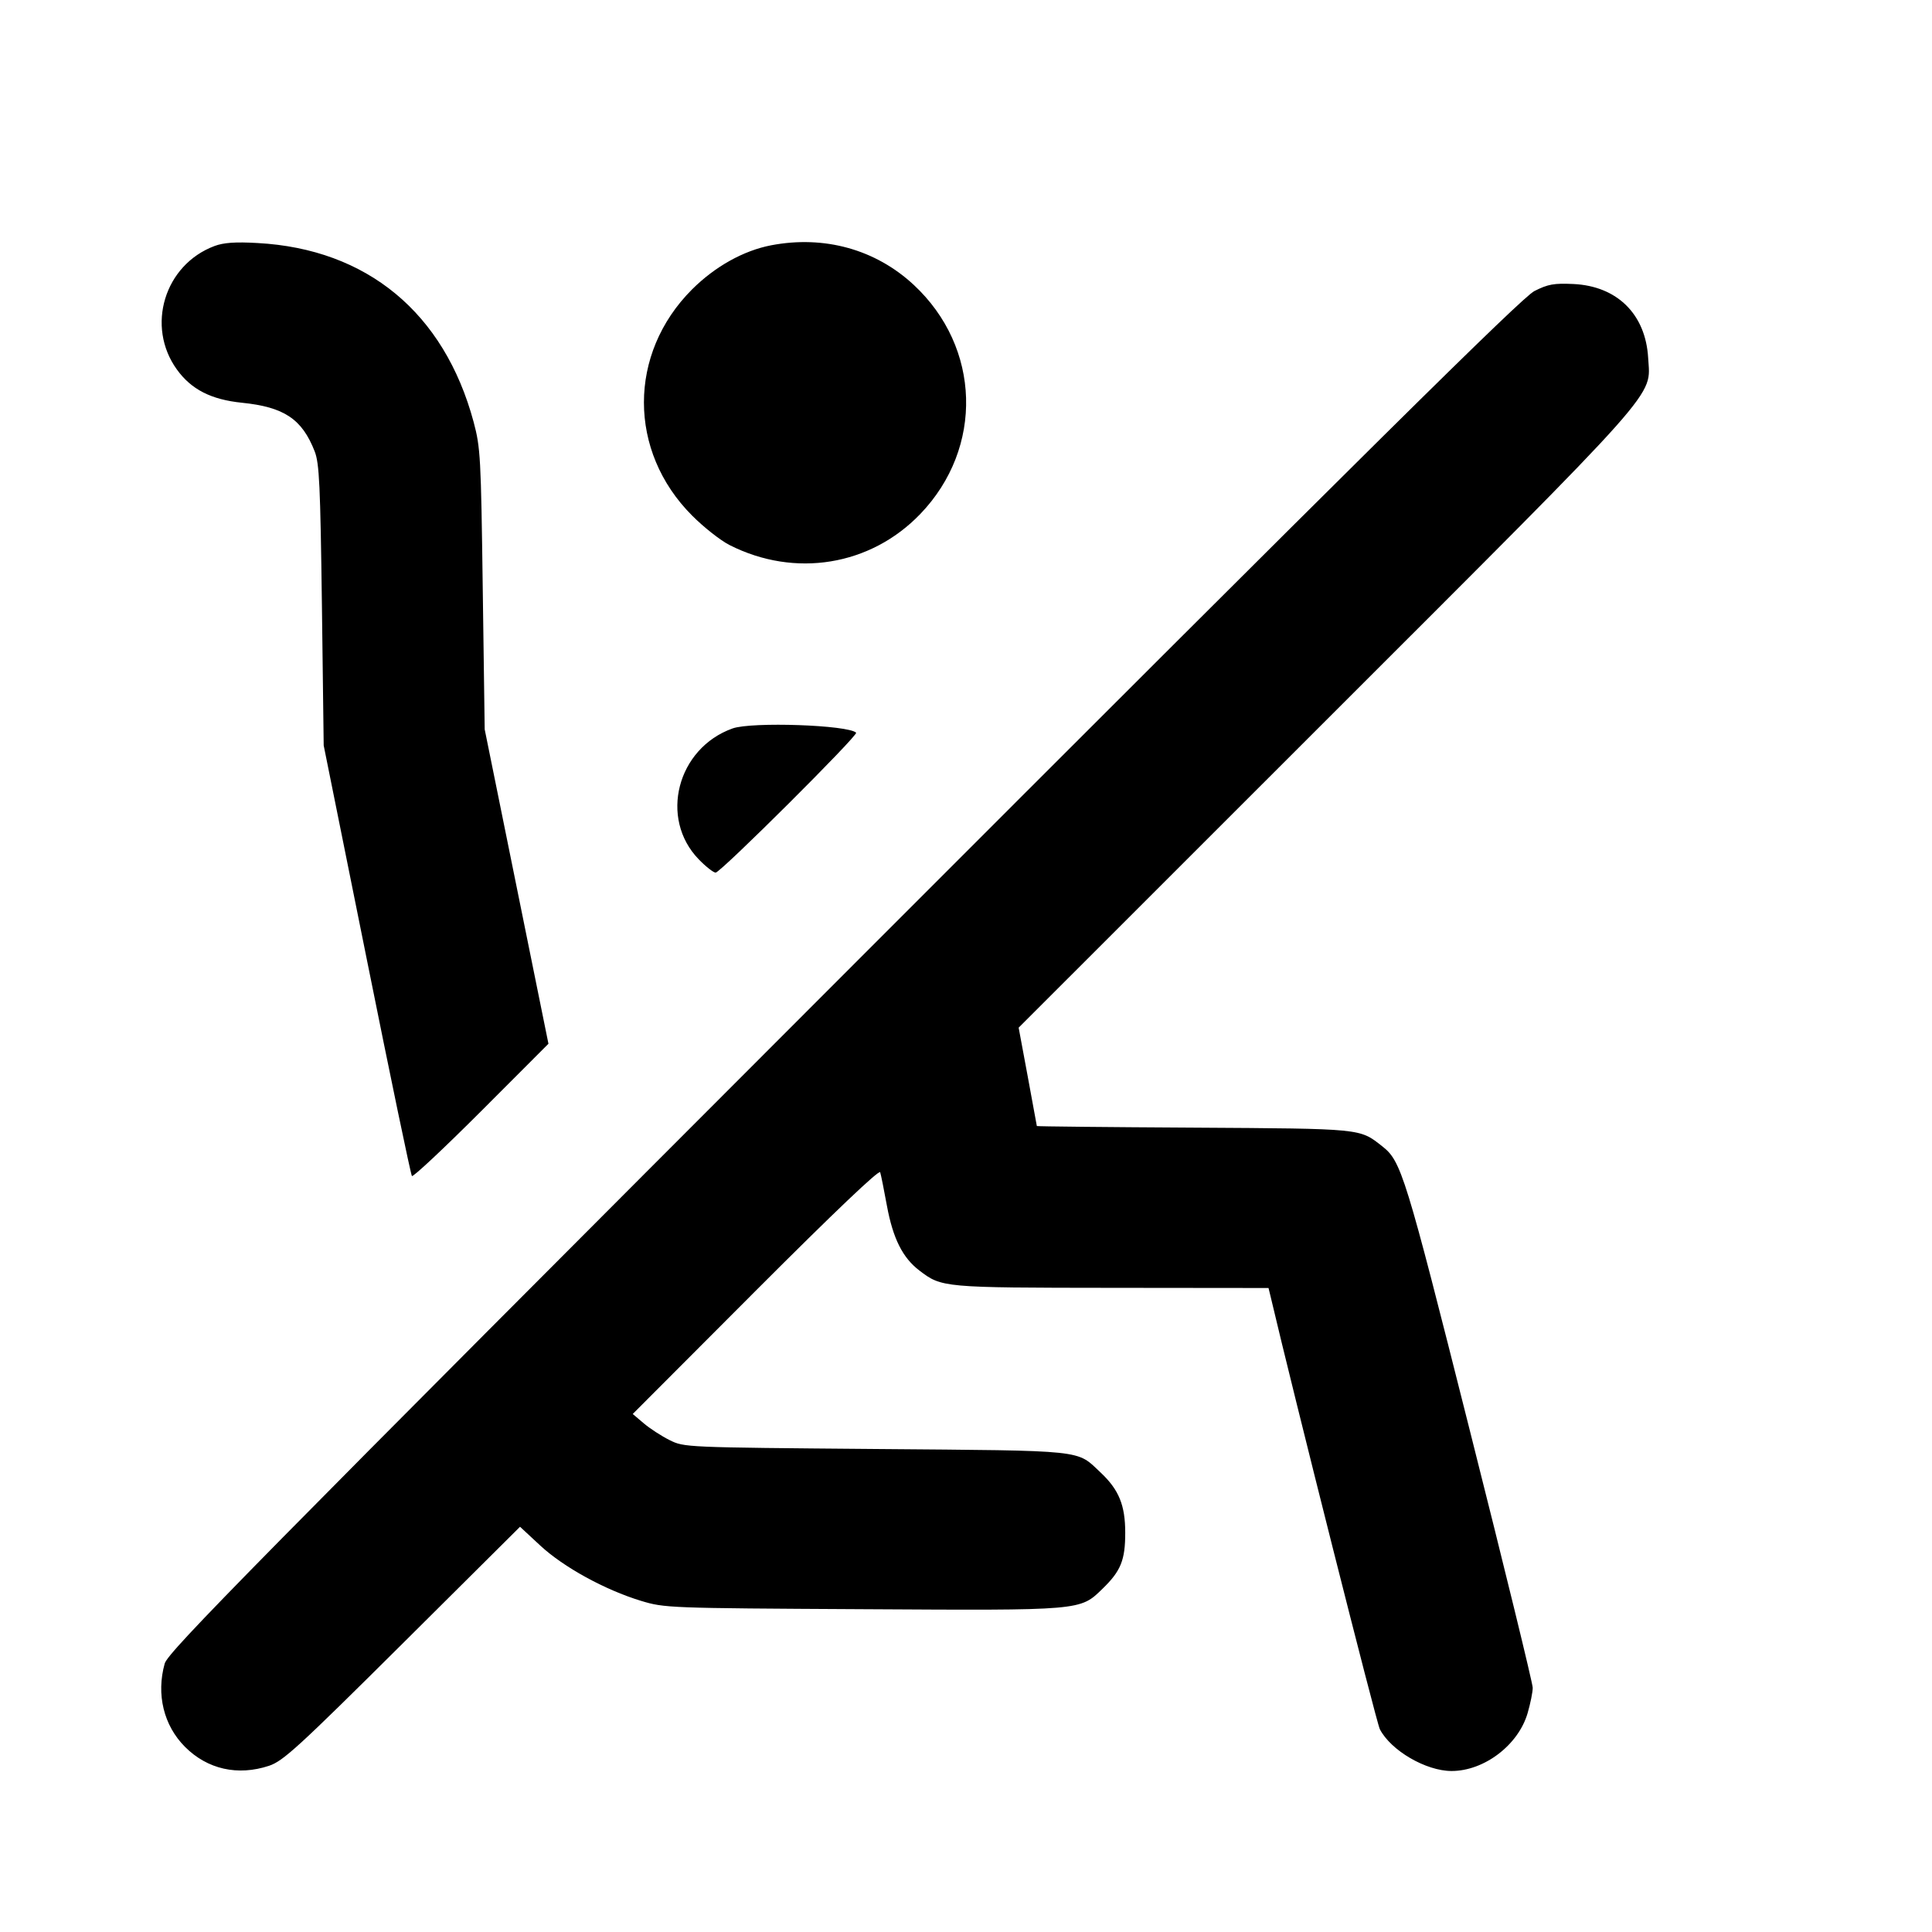 <svg id="icon" height="24" viewBox="0 0 24 24" width="24" xmlns="http://www.w3.org/2000/svg"><path d="M2.665 3.056 C 2.042 3.289,1.810 4.055,2.198 4.591 C 2.377 4.839,2.624 4.964,3.005 5.003 C 3.529 5.056,3.752 5.205,3.909 5.607 C 3.967 5.756,3.979 6.022,3.999 7.520 L 4.021 9.260 4.557 11.920 C 4.851 13.383,5.103 14.593,5.117 14.609 C 5.131 14.625,5.518 14.262,5.978 13.802 L 6.813 12.966 6.417 11.013 L 6.021 9.060 5.997 7.320 C 5.975 5.672,5.969 5.562,5.883 5.240 C 5.518 3.886,4.560 3.093,3.200 3.019 C 2.923 3.003,2.778 3.014,2.665 3.056 M9.580 3.047 C 9.236 3.113,8.883 3.310,8.596 3.596 C 7.800 4.393,7.800 5.606,8.597 6.404 C 8.742 6.550,8.952 6.715,9.063 6.771 C 9.874 7.182,10.814 7.029,11.433 6.384 C 12.222 5.562,12.186 4.315,11.350 3.538 C 10.876 3.098,10.240 2.921,9.580 3.047 M19.060 3.616 C 18.904 3.696,17.032 5.548,10.476 12.109 C 3.123 19.469,2.087 20.520,2.046 20.665 C 1.939 21.048,2.033 21.435,2.299 21.701 C 2.577 21.979,2.954 22.064,3.343 21.935 C 3.518 21.876,3.702 21.708,5.000 20.418 L 6.460 18.966 6.712 19.200 C 7.001 19.468,7.515 19.750,7.962 19.886 C 8.256 19.975,8.297 19.977,10.714 19.990 C 13.450 20.006,13.415 20.009,13.696 19.736 C 13.924 19.515,13.978 19.380,13.978 19.040 C 13.978 18.699,13.900 18.507,13.674 18.294 C 13.367 18.006,13.521 18.022,10.880 18.000 C 8.504 17.980,8.500 17.980,8.317 17.889 C 8.217 17.839,8.073 17.746,7.997 17.681 L 7.860 17.565 9.388 16.034 C 10.365 15.056,10.923 14.525,10.934 14.562 C 10.944 14.594,10.982 14.782,11.018 14.980 C 11.093 15.385,11.213 15.625,11.421 15.783 C 11.699 15.995,11.711 15.996,13.809 15.998 L 15.758 16.000 15.780 16.090 C 16.076 17.349,17.099 21.401,17.141 21.481 C 17.278 21.746,17.714 22.000,18.032 22.000 C 18.437 22.000,18.860 21.678,18.976 21.283 C 19.011 21.163,19.040 21.021,19.040 20.966 C 19.040 20.911,18.688 19.470,18.257 17.763 C 17.454 14.576,17.408 14.426,17.170 14.239 C 16.887 14.017,16.934 14.021,14.830 14.008 C 13.758 14.002,12.880 13.993,12.880 13.988 C 12.879 13.984,12.829 13.707,12.767 13.373 L 12.654 12.766 16.468 8.953 C 20.703 4.720,20.502 4.946,20.474 4.446 C 20.443 3.903,20.088 3.553,19.544 3.528 C 19.303 3.517,19.230 3.530,19.060 3.616 M9.100 9.049 C 8.411 9.295,8.186 10.166,8.680 10.675 C 8.768 10.766,8.863 10.840,8.890 10.840 C 8.951 10.840,10.665 9.132,10.635 9.102 C 10.539 9.006,9.338 8.964,9.100 9.049 " fill="currentColor" stroke="none" fill-rule="evenodd"></path></svg>